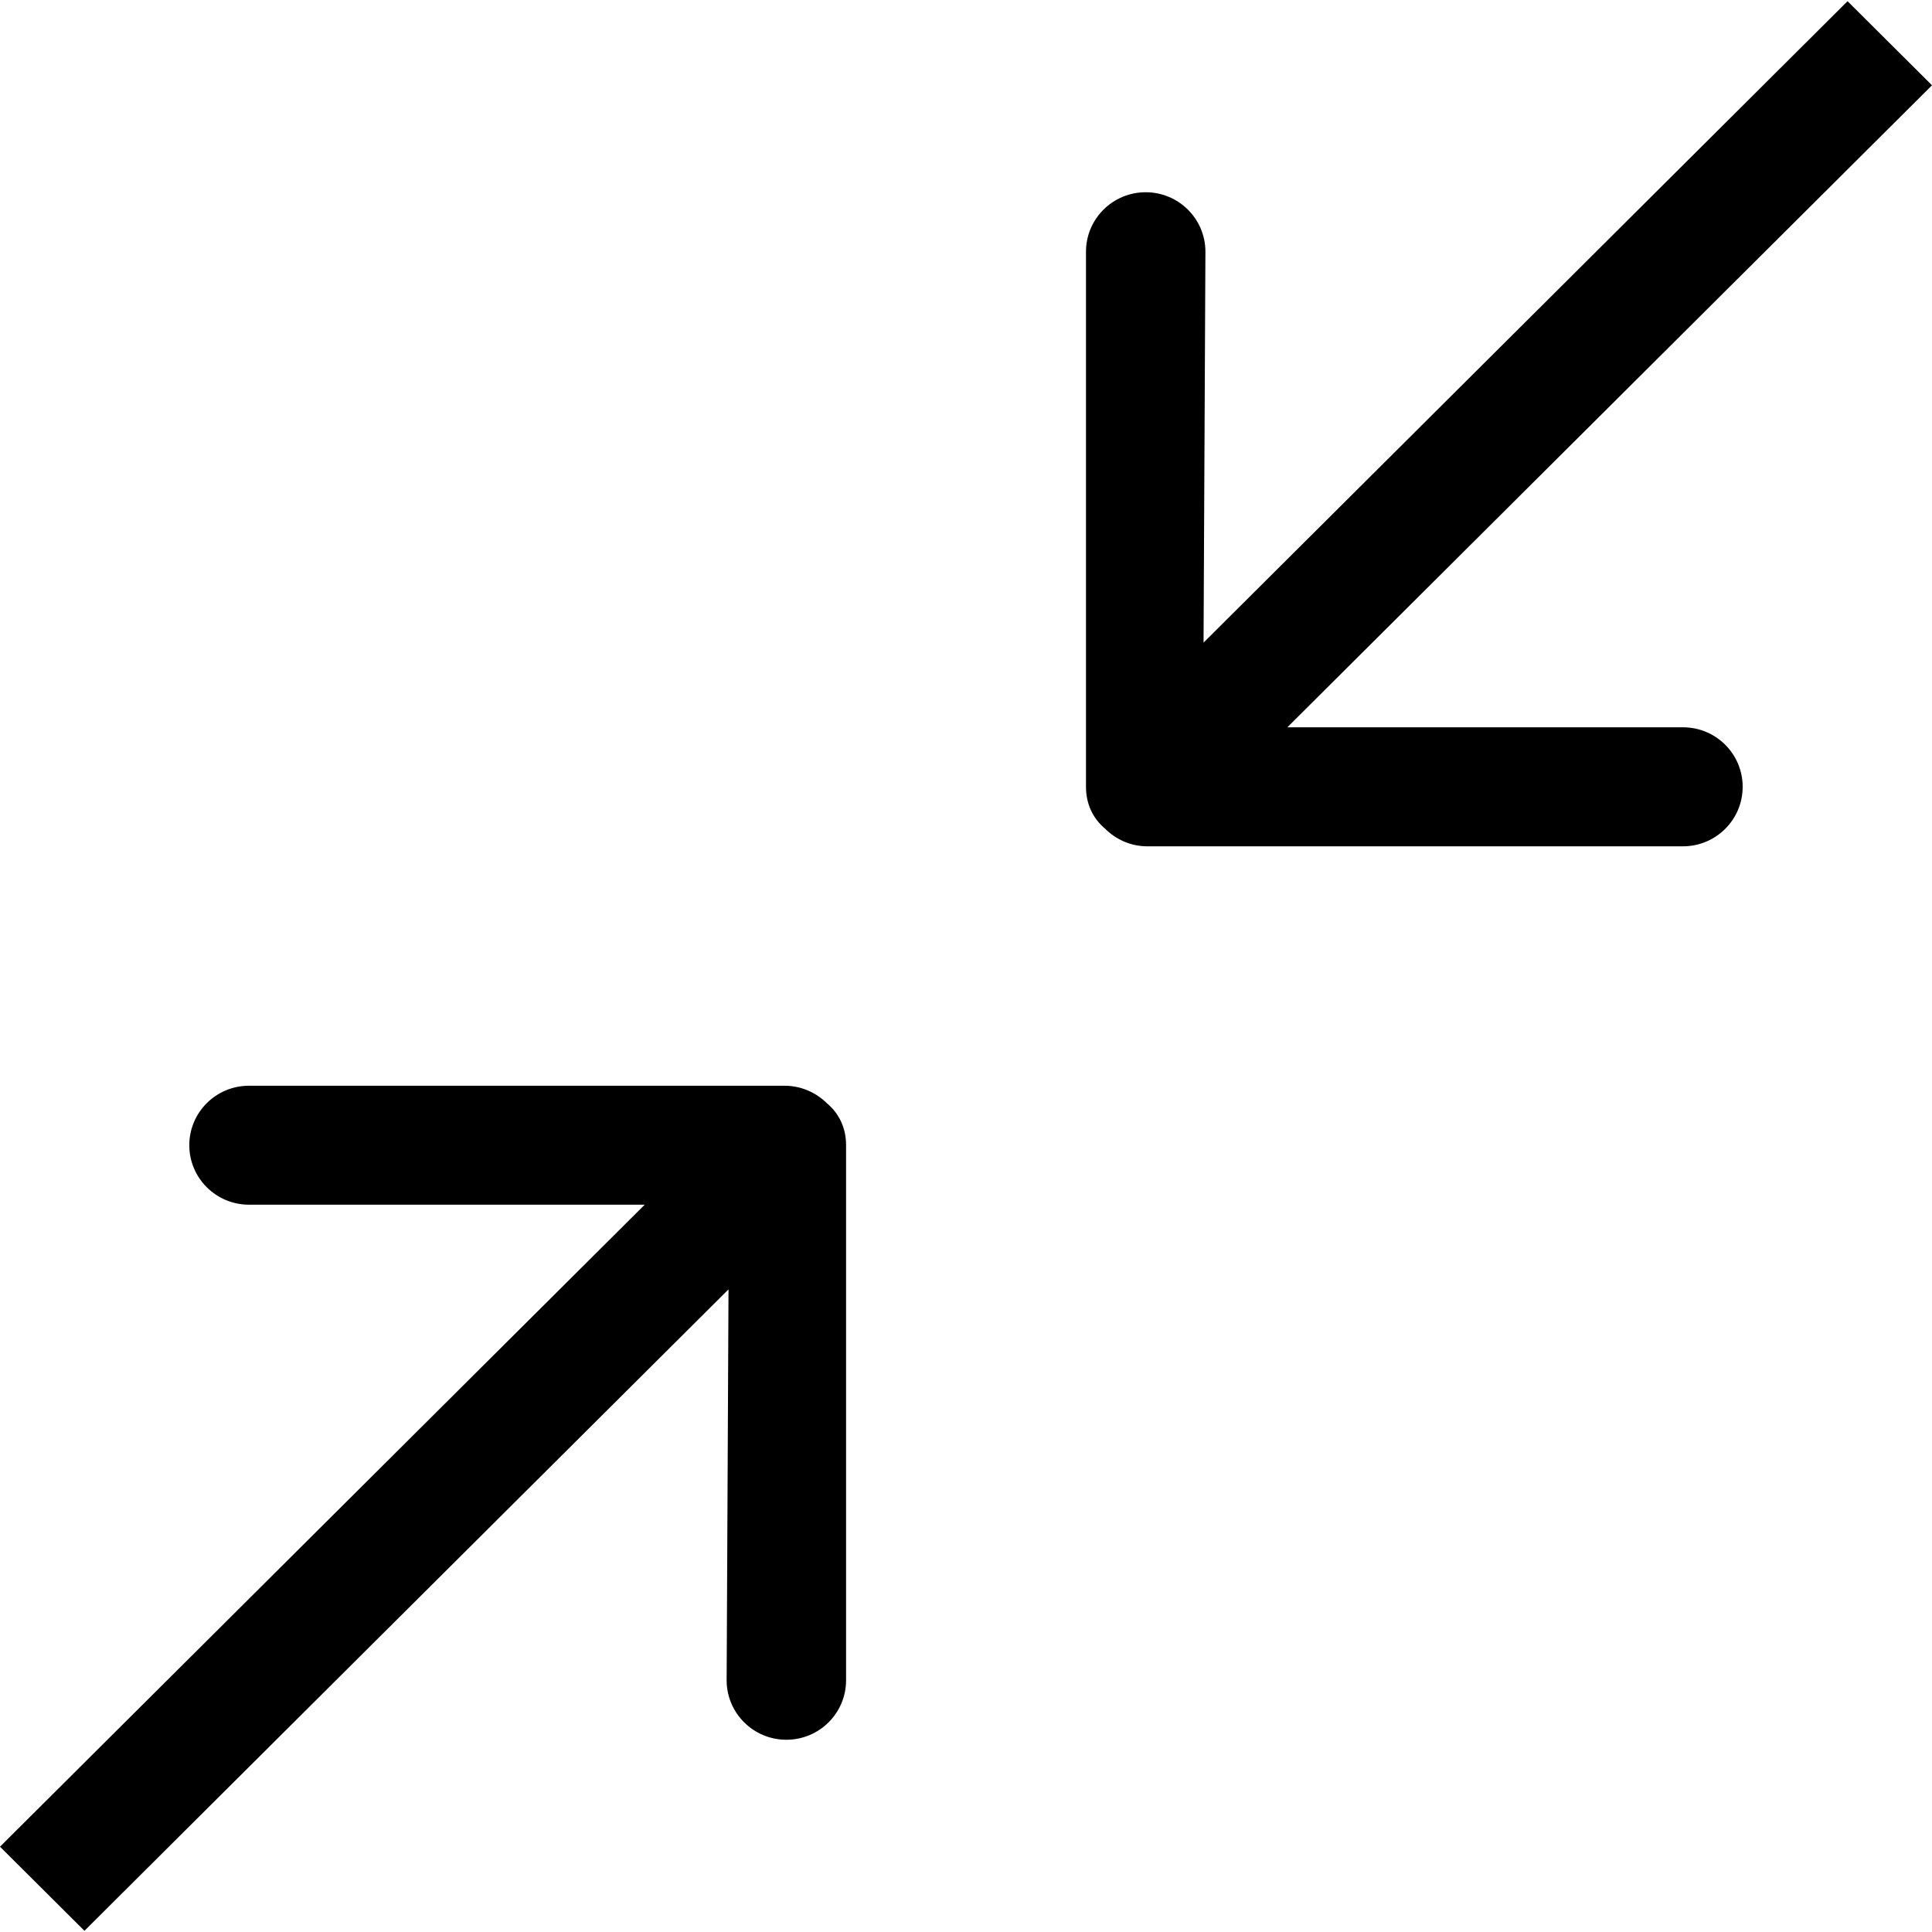 <?xml version="1.0"?>
<svg xmlns="http://www.w3.org/2000/svg" xmlns:xlink="http://www.w3.org/1999/xlink" version="1.1" id="Capa_1" x="0px" y="0px" width="512px" height="512px" viewBox="0 0 612 612" style="enable-background:new 0 0 612 612;" xml:space="preserve" class=""><g><g>
	<g id="_x36_">
		<g>
			<path d="M248.542,343.929H78.879c-10.452,0-18.917,8.428-18.917,18.842c0,10.395,8.465,18.84,18.917,18.84h125.351L0,584.979     l26.751,26.639l204.019-203.18l-0.592,123.822c0,10.395,8.465,18.84,18.917,18.84c10.452,0,18.917-8.426,18.917-18.84v-169.51     c0-5.58-2.312-10.09-5.981-13.186C258.573,346.126,253.815,343.929,248.542,343.929z M533.141,230.388H407.79L612,27.019     L585.248,0.382l-204,203.178l0.593-123.822c0-10.395-8.465-18.841-18.917-18.841s-18.917,8.427-18.917,18.841v169.51     c0,5.58,2.312,10.089,5.961,13.166c3.439,3.478,8.179,5.675,13.472,5.675h169.662c10.452,0,18.918-8.427,18.918-18.841     C552.038,238.834,543.573,230.388,533.141,230.388z" class="active-path" fill="rgb(0,0,0)"/>
		</g>
	</g>
</g></g> </svg>
